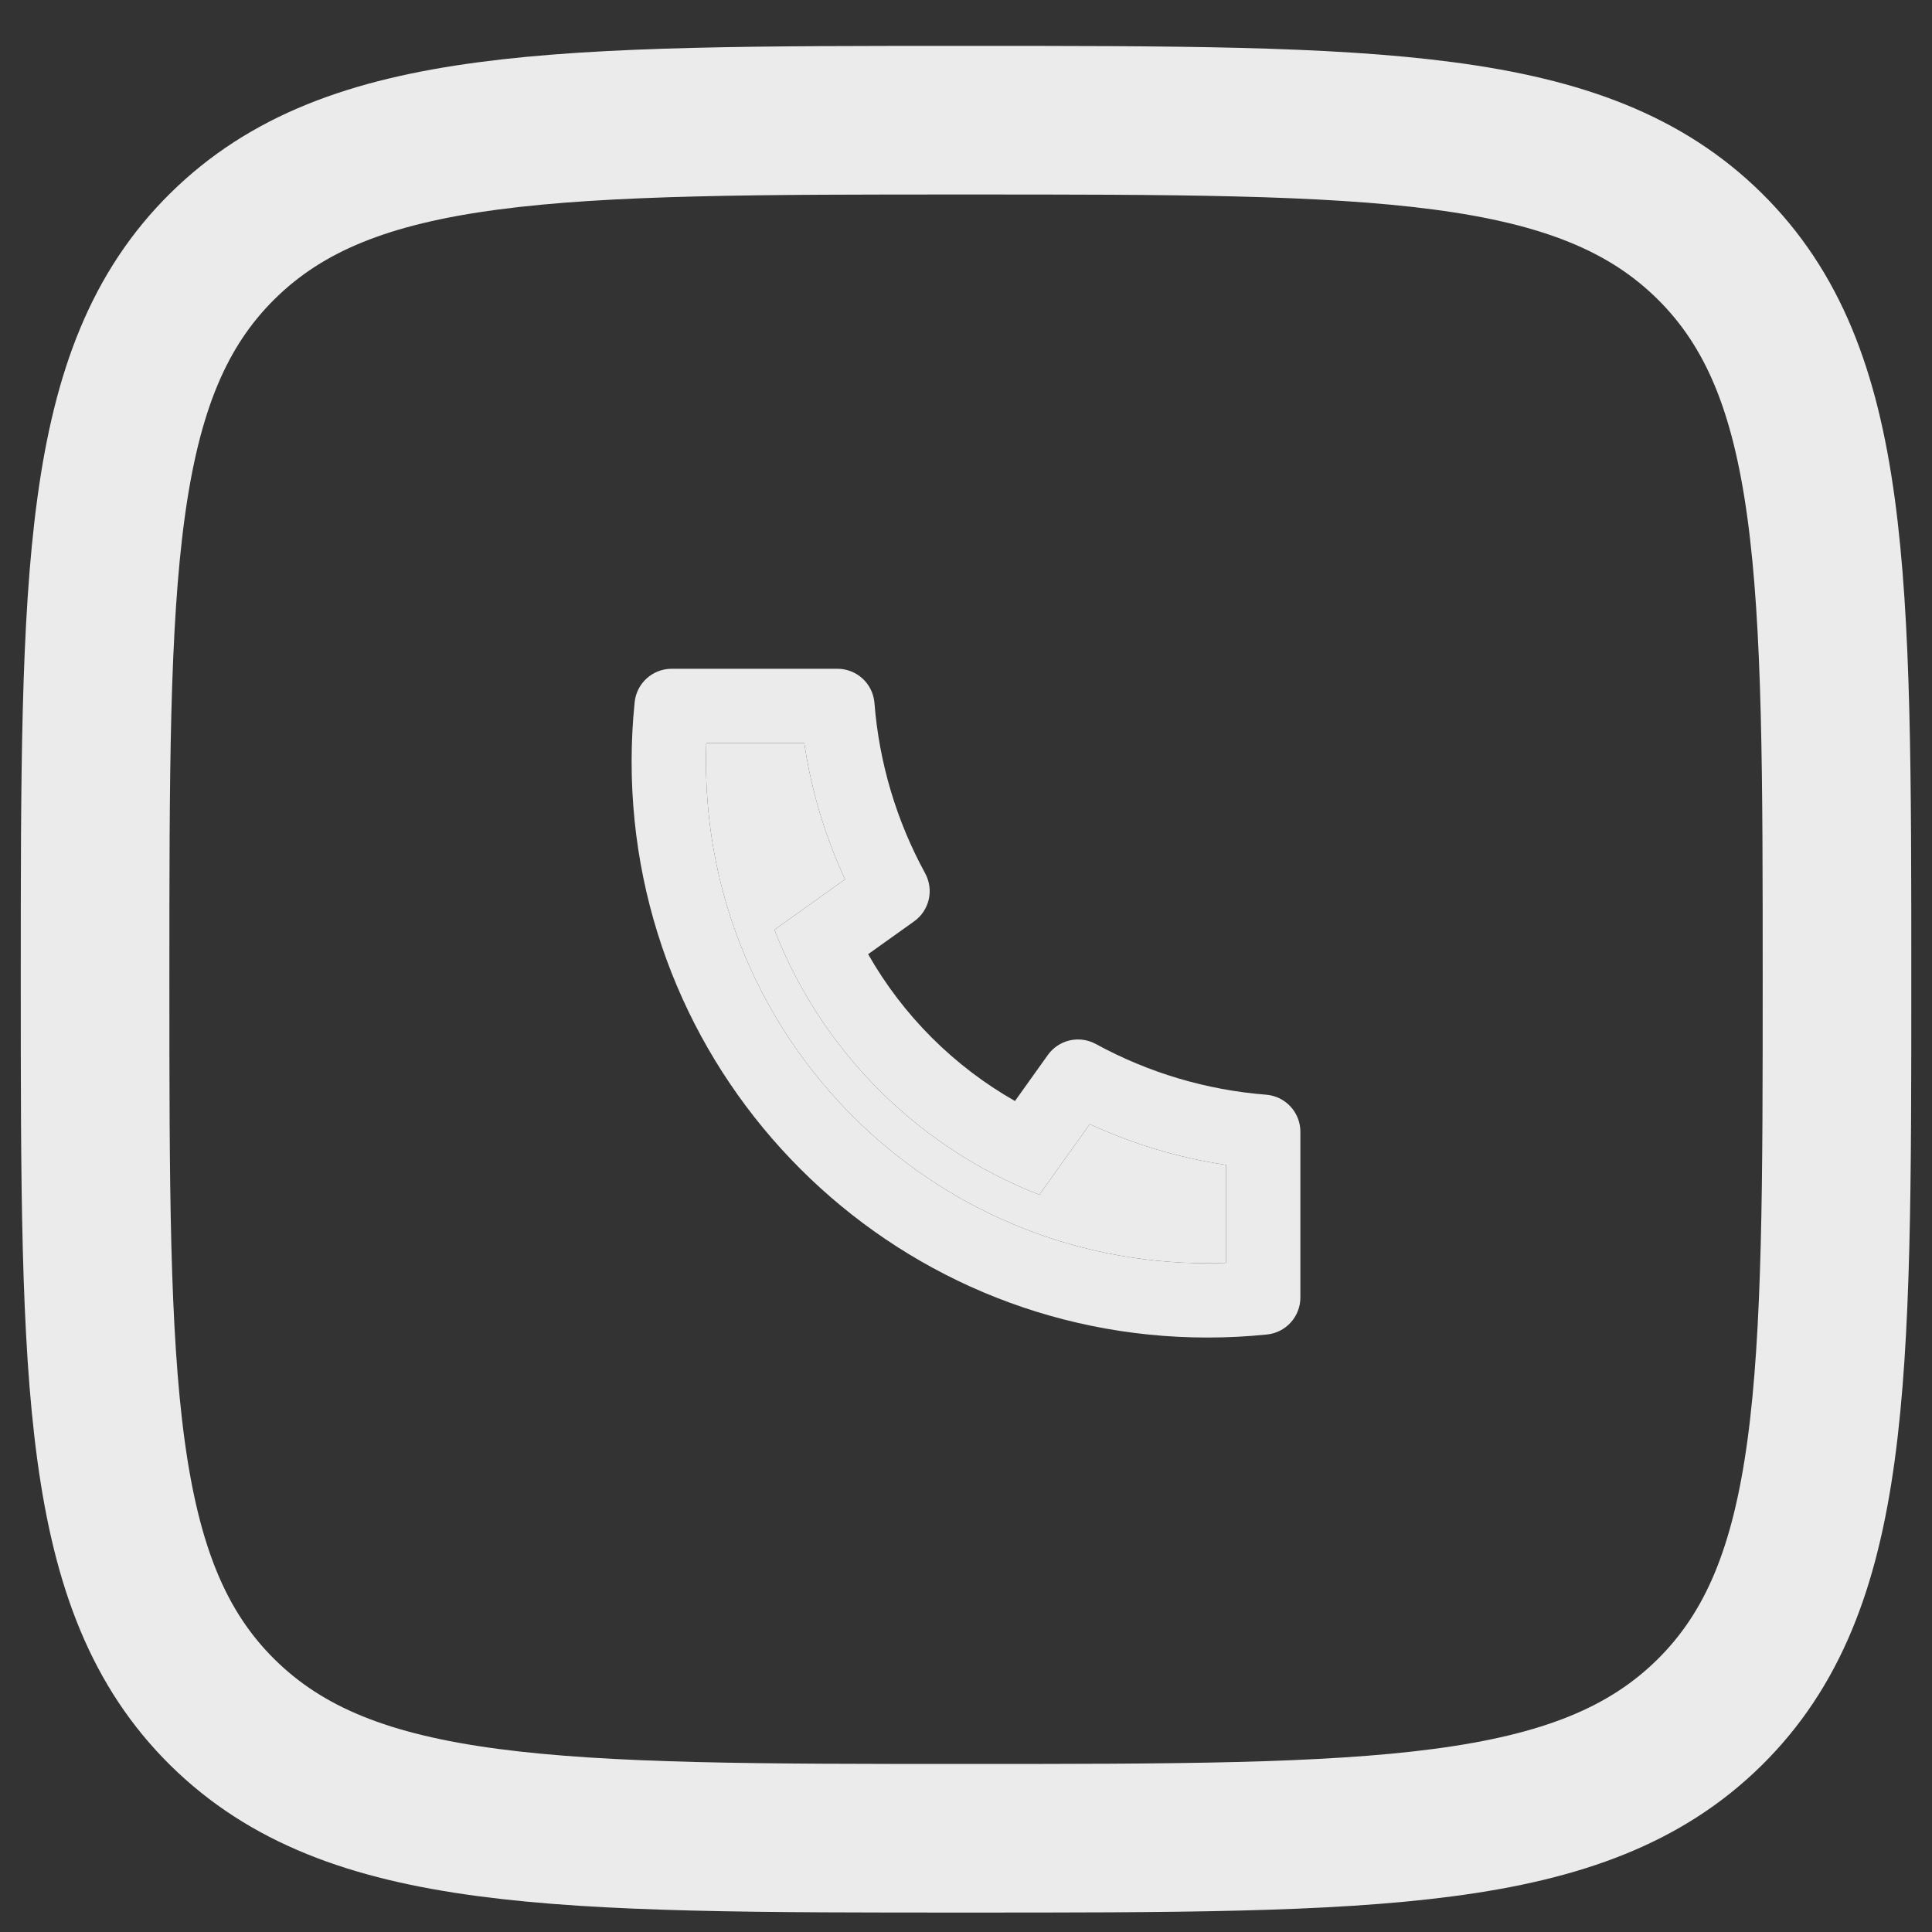 <svg width="52" height="52" viewBox="0 0 52 52" fill="none" xmlns="http://www.w3.org/2000/svg">
<rect x="0" y="0" width="52" height="52" fill="#333333" stroke="none"/>
<path d="M23.366 25.682C24.304 27.331 25.669 28.696 27.318 29.634L28.202 28.396C28.344 28.197 28.554 28.057 28.793 28.002C29.031 27.948 29.281 27.983 29.496 28.1C30.91 28.873 32.472 29.338 34.079 29.464C34.33 29.484 34.564 29.598 34.734 29.782C34.905 29.967 35 30.209 35 30.461V34.923C35 35.171 34.908 35.409 34.742 35.593C34.577 35.777 34.348 35.893 34.102 35.918C33.572 35.973 33.038 36 32.5 36C23.94 36 17 29.06 17 20.5C17 19.962 17.027 19.428 17.082 18.898C17.107 18.652 17.223 18.424 17.407 18.258C17.591 18.092 17.829 18 18.077 18H22.539C22.791 18 23.033 18.095 23.218 18.265C23.402 18.436 23.516 18.67 23.536 18.921C23.662 20.528 24.127 22.09 24.9 23.504C25.017 23.719 25.052 23.969 24.998 24.207C24.943 24.446 24.803 24.656 24.604 24.798L23.366 25.682ZM20.844 25.025L22.744 23.668C22.205 22.504 21.835 21.269 21.647 20H19.01C19.004 20.166 19.001 20.333 19.001 20.5C19 27.956 25.044 34 32.5 34C32.667 34 32.834 33.997 33 33.99V31.353C31.731 31.165 30.496 30.795 29.332 30.256L27.975 32.156C27.429 31.944 26.898 31.693 26.387 31.406L26.329 31.373C24.368 30.257 22.743 28.632 21.627 26.671L21.594 26.613C21.307 26.102 21.056 25.571 20.844 25.025Z" fill="#EBEBEB"/>
<path d="M20.844 25.025L22.744 23.668C22.205 22.504 21.835 21.269 21.647 20H19.01C19.004 20.166 19.001 20.333 19.001 20.5C19 27.956 25.044 34 32.5 34C32.667 34 32.834 33.997 33 33.99V31.353C31.731 31.165 30.496 30.795 29.332 30.256L27.975 32.156C27.429 31.944 26.898 31.693 26.387 31.406L26.329 31.373C24.368 30.257 22.743 28.632 21.627 26.671L21.594 26.613C21.307 26.102 21.056 25.571 20.844 25.025Z" fill="#EBEBEB"/>
<path d="M2.559 26.356C2.559 15.457 2.559 10.007 5.992 6.621C9.425 3.235 14.95 3.235 26.001 3.235C37.051 3.235 42.577 3.235 46.01 6.621C49.443 10.007 49.443 15.457 49.443 26.356C49.443 37.256 49.443 42.705 46.01 46.092C42.577 49.477 37.051 49.477 26.001 49.477C14.95 49.477 9.425 49.477 5.992 46.092C2.559 42.705 2.559 37.256 2.559 26.356Z" stroke="#EBEBEB" stroke-width="4"/>
</svg>
